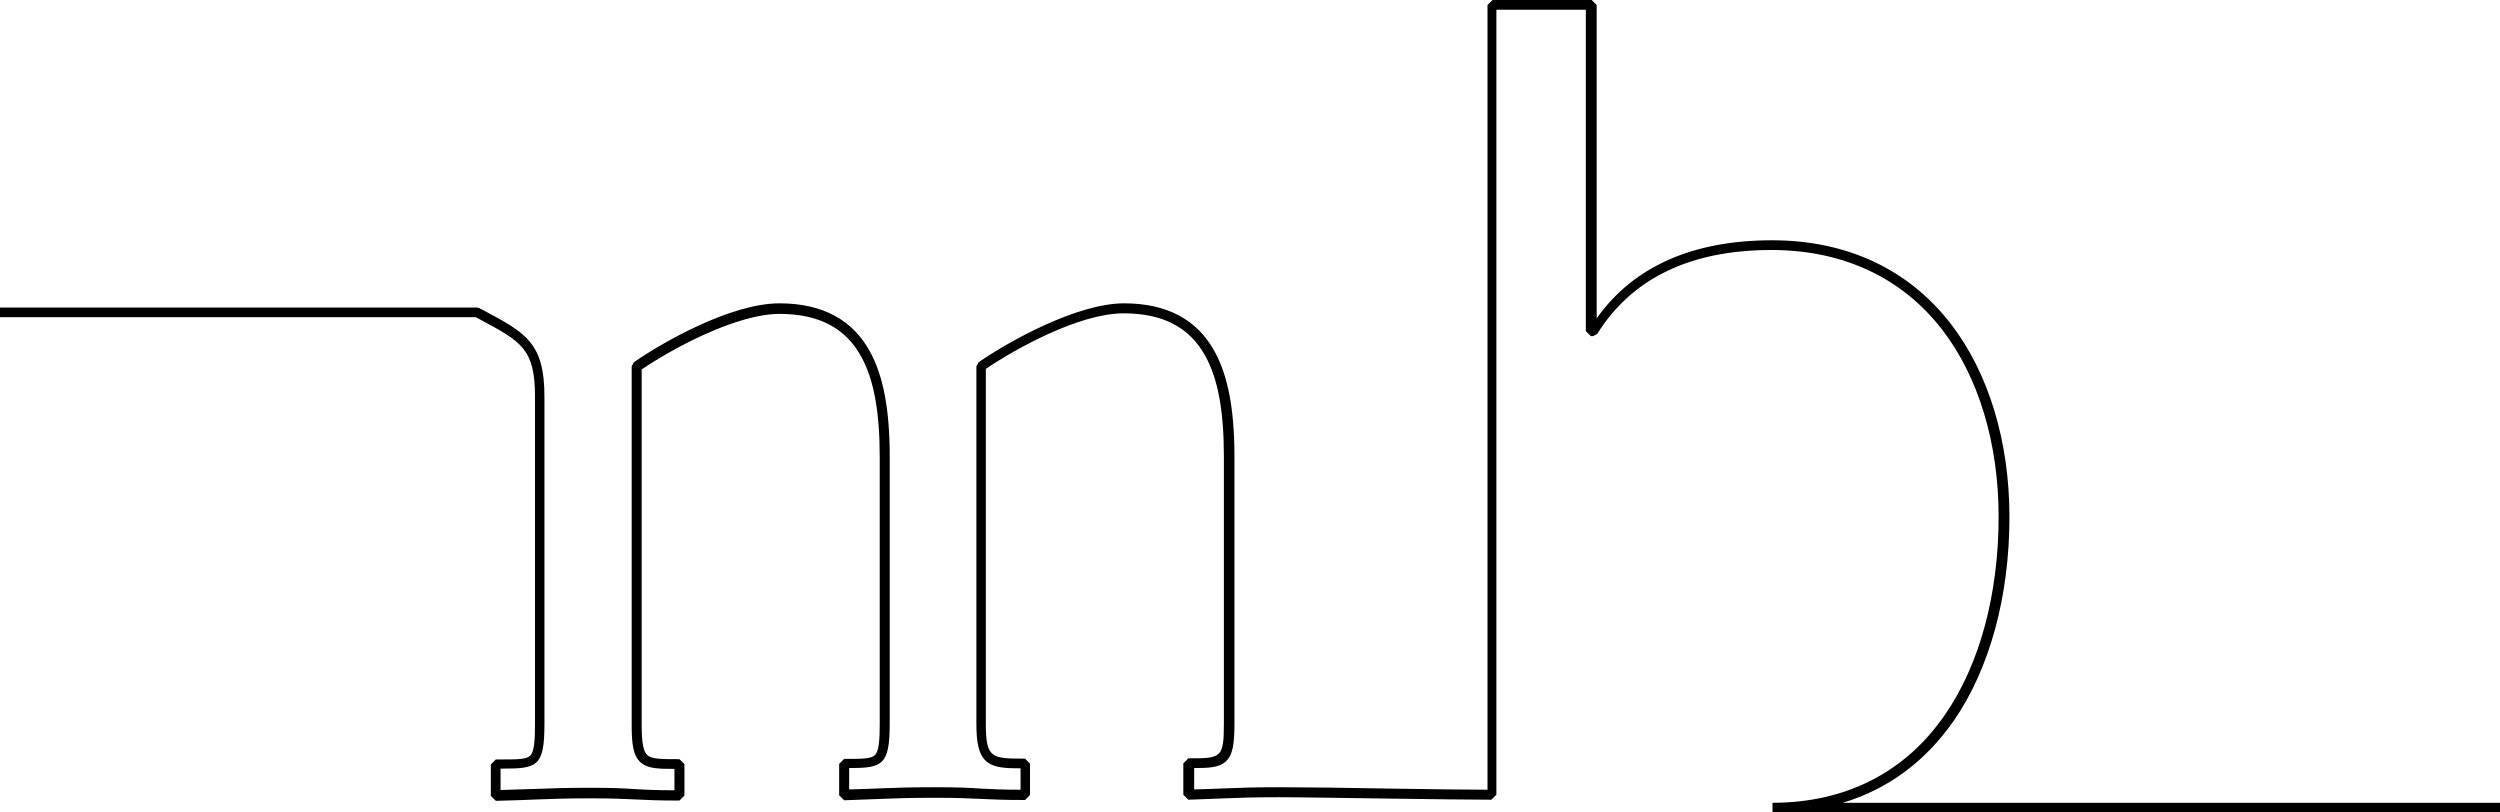 <svg xmlns="http://www.w3.org/2000/svg" viewBox="0 0 900 292.5"><path d="M900 292.5H638.1V289c26.3 0 47.8-10.9 62.1-31.7 12.5-18.1 19.3-43.4 19.3-71.3 0-26.4-7.2-50.3-20.3-67.3C684.7 99.9 663.4 90 637.7 90c-29.2 0-50.2 10.2-62.7 30.2l-1.5.8h-.8l-1.8-1.8V3.5h-32.2v282.6l-1.8 1.8c-6.8 0-21.1-.2-36.2-.4-15.8-.2-32.1-.5-40.2-.5-9.7 0-14 .2-19.4.4-3.4.1-7.3.3-13.3.5l-1.8-1.8v-11.3l1.8-1.8c11.8 0 12.8 0 12.8-12.6v-96c0-16.4-2.1-27.9-6.6-36.1-5.7-10.5-15.4-15.5-29.5-15.5-16 0-39 12.8-49.6 20v127.7c0 12.6 2.1 12.6 14.1 12.6l1.8 1.8v11.3L369 288c-7.6 0-11.9-.2-16-.4-4.2-.2-8.5-.4-16.3-.4-9.7 0-14 .2-19.5.4-3.4.1-7.3.3-13.3.5l-1.8-1.8V275l1.8-1.8h.7c5.5 0 8.9 0 10.3-1.3 1.5-1.4 1.8-5.2 1.8-11.3v-96c0-16.4-2.1-27.9-6.6-36.1-5.7-10.5-15.4-15.5-29.5-15.5-15 0-37.5 11.8-49.6 20v127.7c0 6.8.6 9.9 2.1 11.2 1.6 1.4 5.3 1.4 10.8 1.4h.7l1.8 1.8v11.3l-1.8 1.8c-7.6 0-11.8-.2-15.8-.4-4.1-.2-8.3-.4-16.1-.4-9.4 0-13.6.2-19.4.4-3.8.2-8 .3-14.8.5l-1.8-1.8v-11.3l1.8-1.8h2.1c5.5 0 8.8 0 10.2-1.3 1.5-1.4 1.8-5.2 1.8-11.3v-118c0-17.2-4.9-19.8-19.6-27.7l-1.7-.9H0v-3.5h171.7l.8.2 2.1 1.1c14.7 7.9 21.4 11.5 21.4 30.8v117.8c0 15.6-2.7 16.1-15.5 16.1h-.3v7.7c5.7-.2 9.5-.3 12.9-.4 5.6-.2 10-.4 19.5-.4 7.9 0 12.2.2 16.3.5 3.8.2 7.5.4 13.9.4v-7.7c-5.9 0-9.5-.1-12-2.2-2.9-2.4-3.4-6.7-3.4-13.9V131.9l.8-1.5c10.5-7.3 35-21.2 52.4-21.2 15.3 0 26.3 5.8 32.6 17.4 4.8 8.8 7.1 20.8 7.1 37.8v96c0 15.1-2.6 16.1-14.6 16.1v7.7c4.9-.1 8.4-.3 11.4-.4 5.5-.2 9.9-.4 19.7-.4 7.9 0 12.3.2 16.5.5 3.9.2 7.7.4 14.1.4v-7.7c-5.4 0-9.1-.2-11.8-2.1-3.4-2.5-4.1-7.4-4.1-14V131.9l.8-1.5c10.6-7.3 35.2-21.2 52.4-21.2 15.3 0 26.3 5.8 32.6 17.4 4.8 8.8 7.1 20.8 7.1 37.8v96c0 7.2-.5 11.5-3.3 13.9-2.4 2-5.8 2.2-11.2 2.2v7.7c4.9-.1 8.4-.3 11.4-.4 5.5-.2 9.8-.4 19.6-.4 8.1 0 24.4.2 40.2.5 13.9.2 27.1.4 34.4.4V1.8l1.8-1.8H573l1.8 1.8v112.8c13.3-18.7 34.6-28.1 63.2-28.1 26.8 0 49.1 10.4 64.3 30.1 13.6 17.6 21.1 42.3 21.1 69.5 0 28.6-7.1 54.6-20 73.3-10.2 14.7-23.7 24.7-40 29.6H900v3.5z"/></svg>
